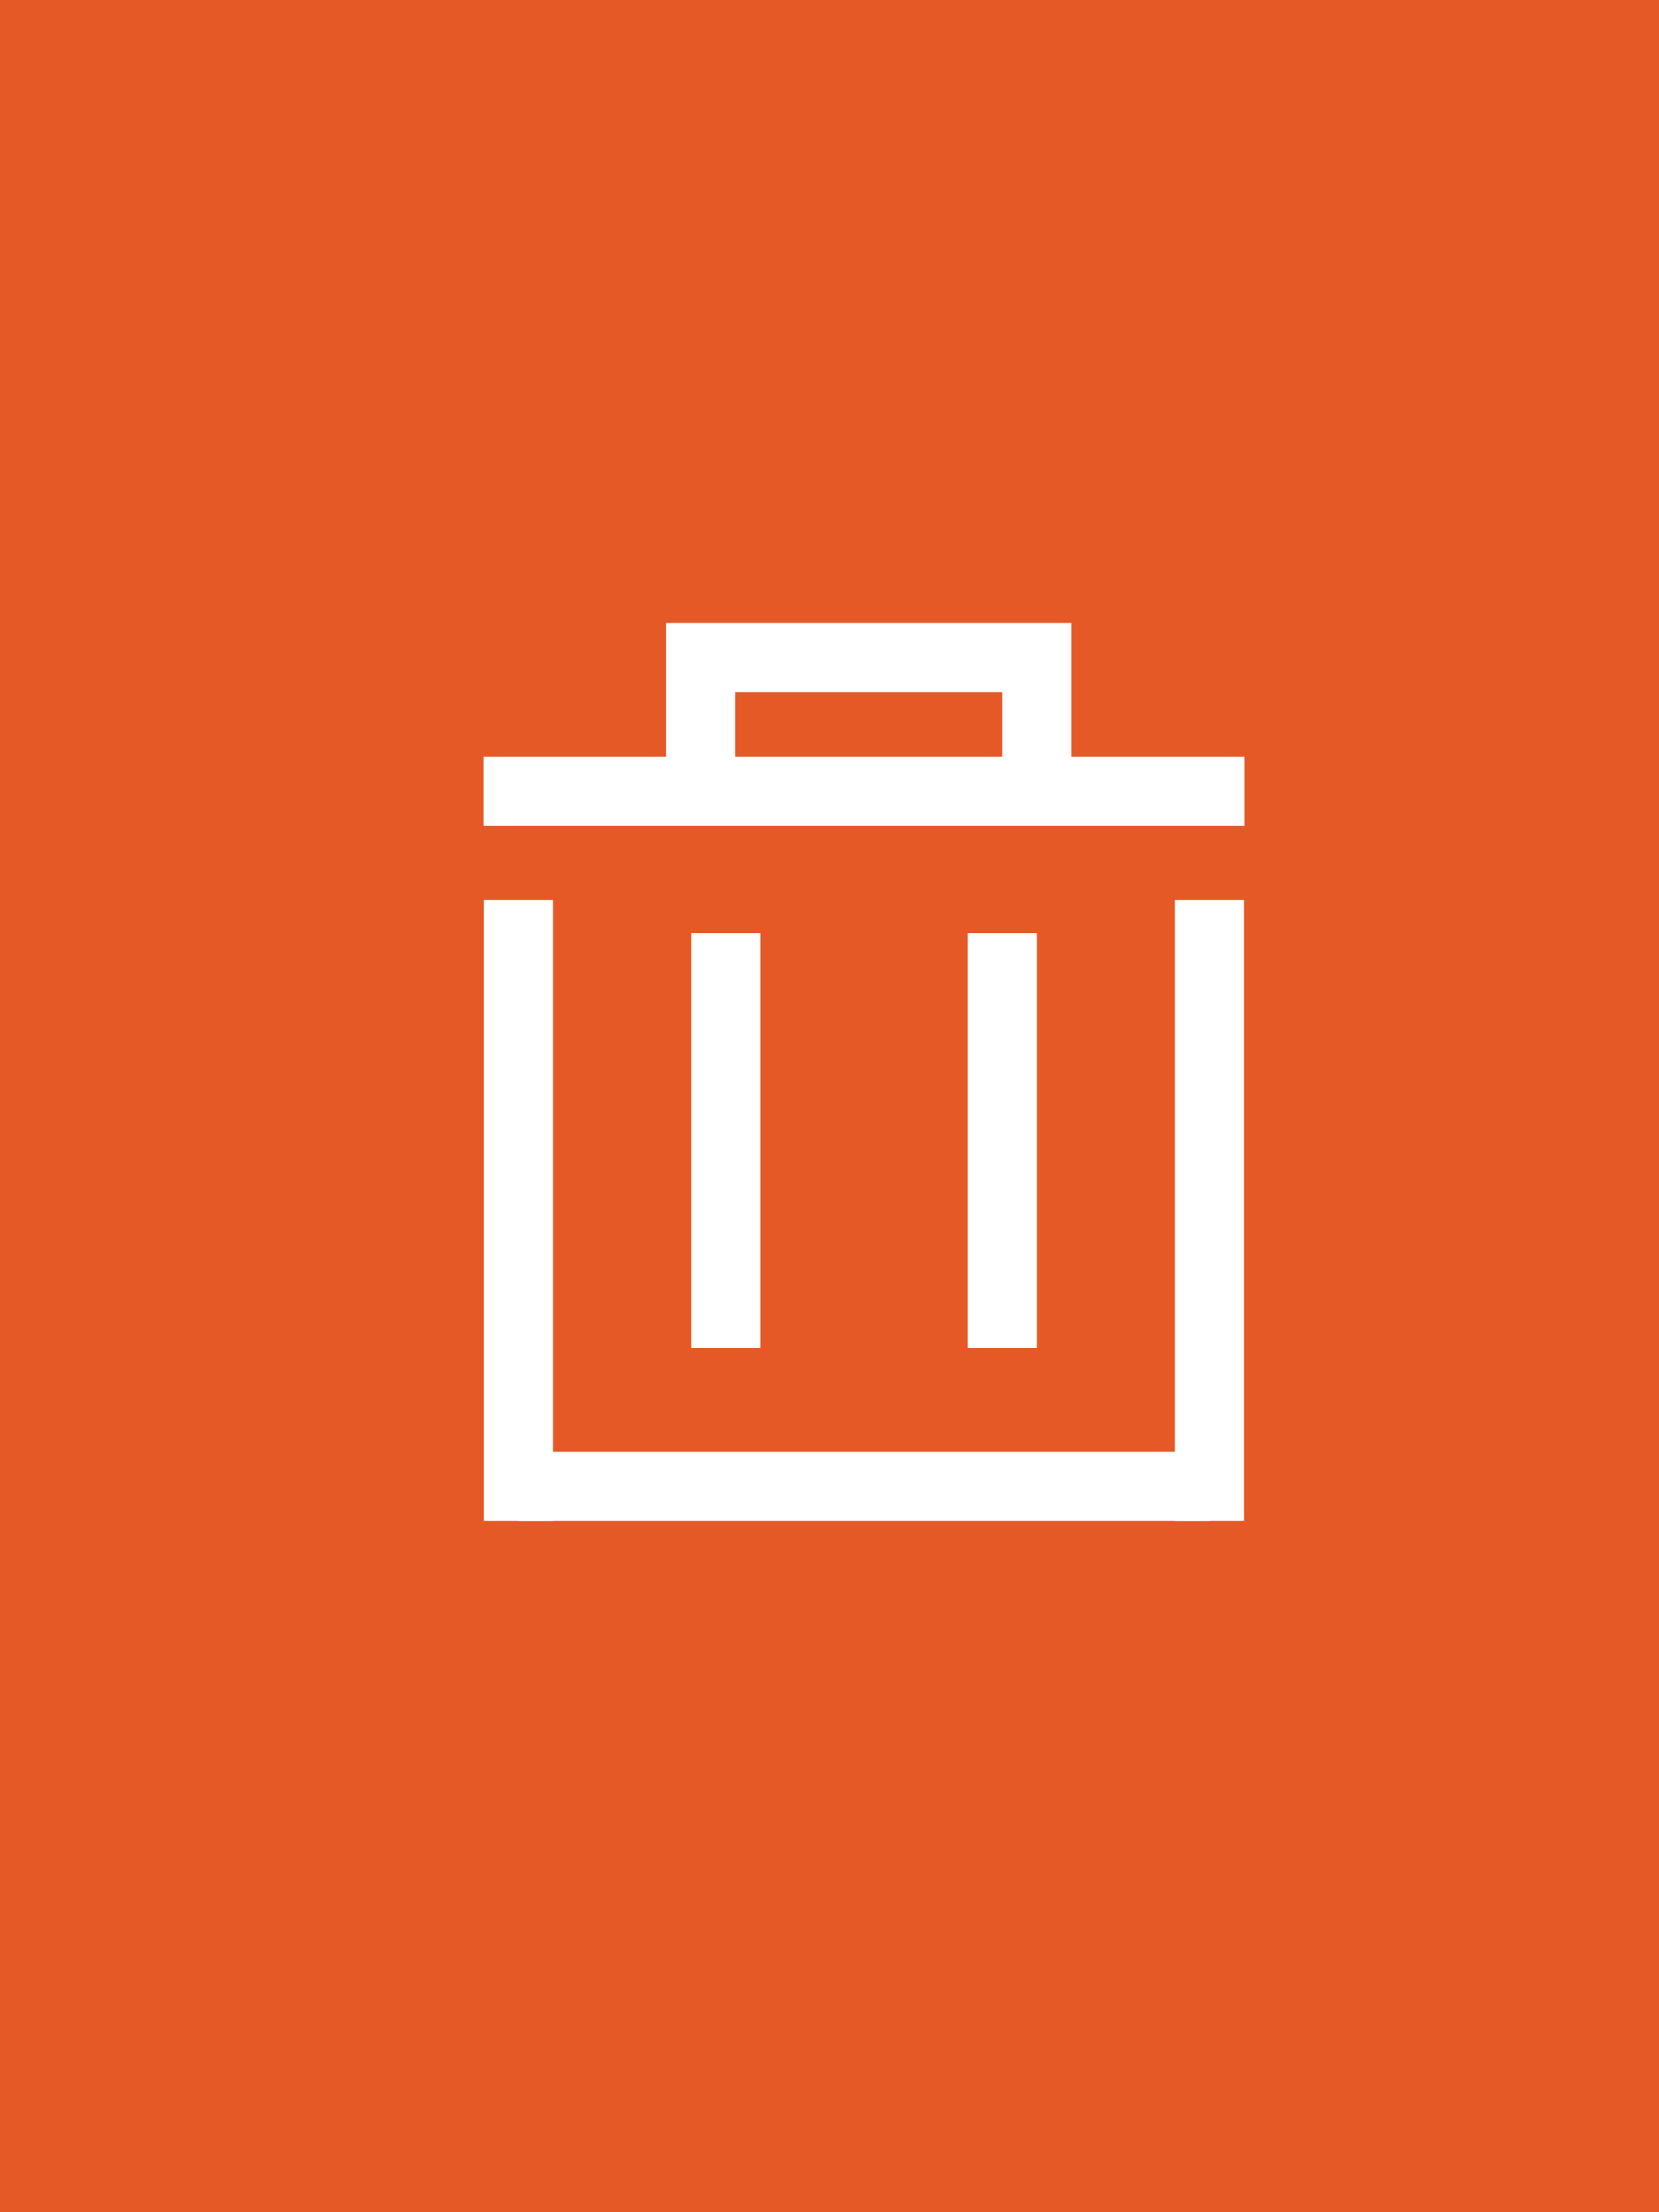 <svg xmlns="http://www.w3.org/2000/svg" viewBox="0 0 24 32" class="design-iconfont">
  <g fill="none" fill-rule="evenodd">
    <path fill="#E45926" d="M0 0H24V32H0z"/>
    <g stroke="#FFF">
      <path d="M0.504 11.99L10.504 11.99" transform="translate(6.996 9.51)"/>
      <path d="M0.504 3.506L0.504 12.49" transform="translate(6.996 9.51)"/>
      <path d="M10.501 3.506L10.501 12.49" transform="translate(6.996 9.51)"/>
      <path d="M3.504 3.99L3.504 9.99" transform="translate(6.996 9.51)"/>
      <path d="M0 1.93L11.007 1.93" transform="translate(6.996 9.51)"/>
      <path d="M3.143 1.93L3.143 -2.98908232e-14 8.01 -2.98908232e-14 8.01 1.93" transform="translate(6.996 9.51)"/>
      <path d="M7.504 3.99L7.504 9.99" transform="translate(6.996 9.51)"/>
    </g>
  </g>
</svg>
